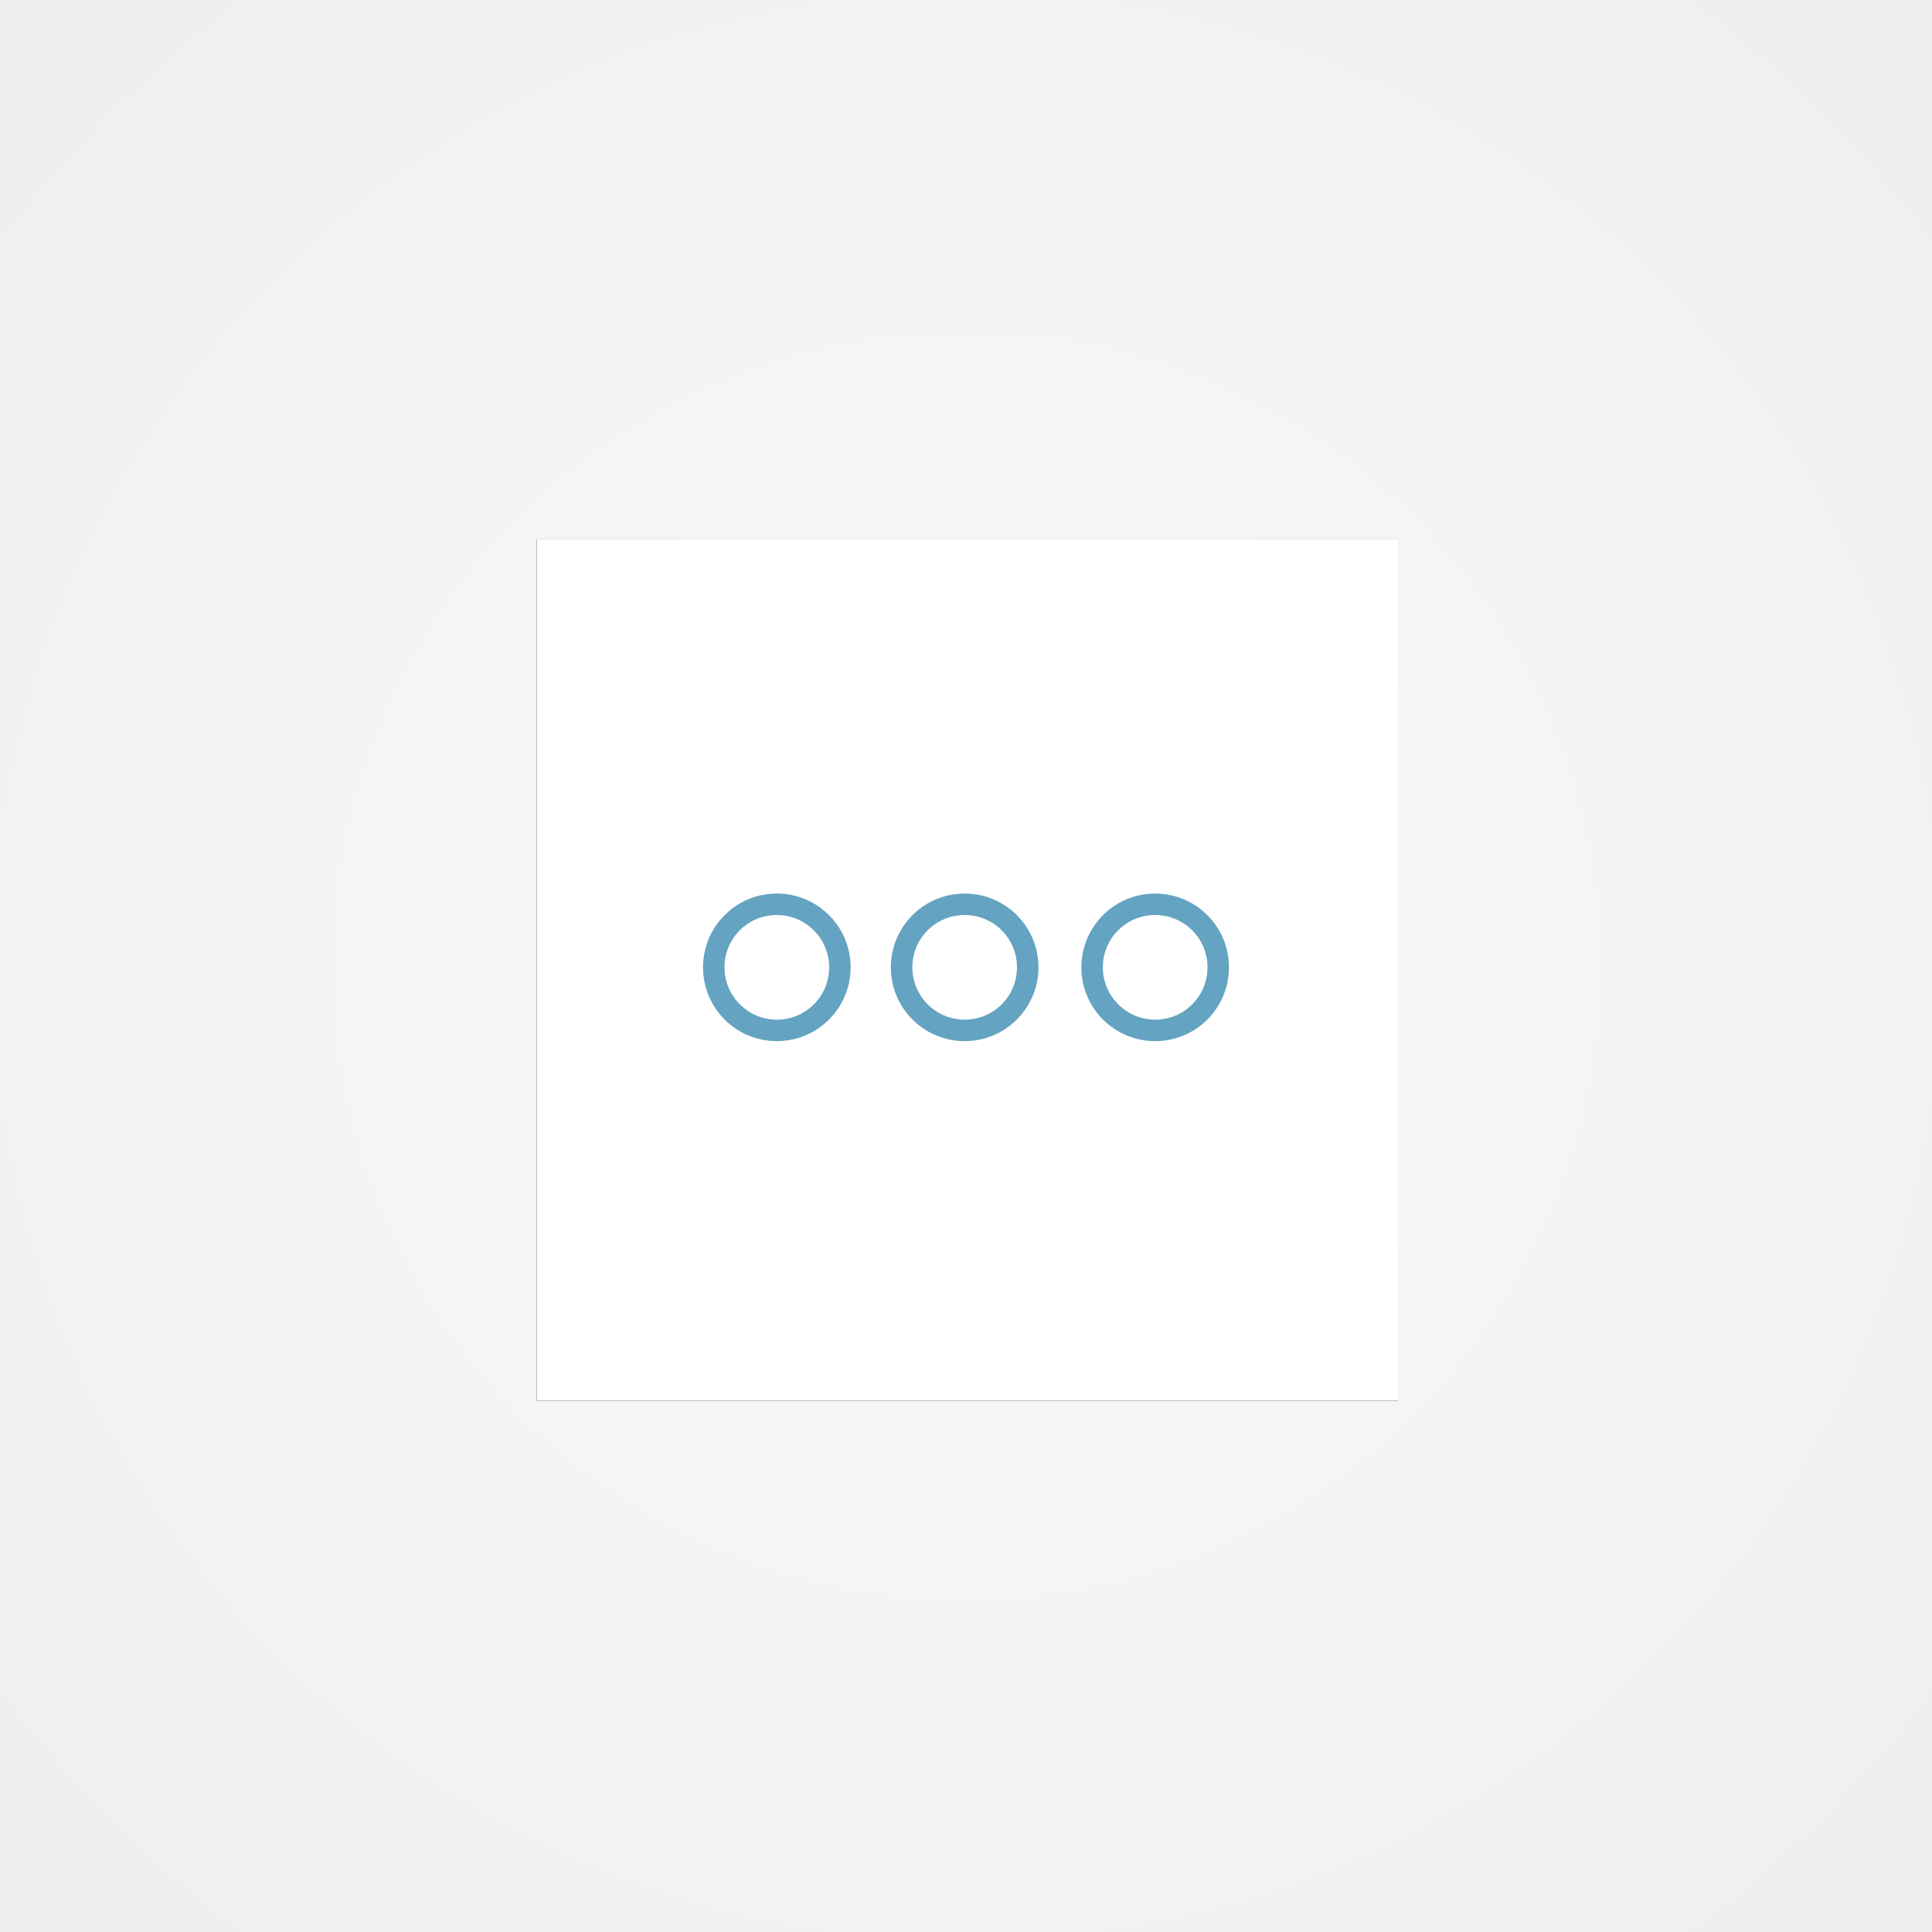 <?xml version="1.0" encoding="UTF-8"?>
<svg width="720px" height="720px" viewBox="0 0 720 720" version="1.1" xmlns="http://www.w3.org/2000/svg" xmlns:xlink="http://www.w3.org/1999/xlink">
    <rect x="0" y="0" width="720" height="720" fill="#333333" stroke="none"/>
    <!-- Generator: Sketch 53.1 (72631) - https://sketchapp.com -->
    <title>day-to-day</title>
    <desc>Created with Sketch.</desc>
    <defs>
        <radialGradient cx="50.006%" cy="50.001%" fx="50.006%" fy="50.001%" r="70.71%" id="radialGradient-1">
            <stop stop-color="#FAFAFA" offset="0%"></stop>
            <stop stop-color="#EEEEEE" offset="100%"></stop>
        </radialGradient>
    </defs>
    <g id="day-to-day" stroke="none" stroke-width="1" fill="none" fill-rule="evenodd">
        <g id="wants" fill-rule="nonzero">
            <g id="Group">
                <rect id="Rectangle-Copy" fill="url(#radialGradient-1)" x="0" y="0" width="720" height="720"></rect>
                <g id="Rectangle" transform="translate(200, 201)">
                    <rect id="path-2_2_" fill="#000000" x="0" y="0" width="321" height="321"></rect>
                    <rect id="path-2_1_" fill="#FFFFFF" x="0" y="0" width="321" height="321"></rect>
                </g>
            </g>
            <g id="..." transform="translate(262, 333)" fill="#64A3C1">
                <path d="M27.5,55 C12.3,55 0,42.7 0,27.5 C0,12.3 12.3,0 27.5,0 C42.7,0 55,12.3 55,27.5 C55,42.7 42.7,55 27.5,55 L27.5,55 Z M27.5,47 C38.3,47 47,38.3 47,27.5 C47,16.7 38.3,8 27.5,8 C16.7,8 8,16.7 8,27.5 C8,38.2 16.7,47 27.5,47 C27.4,47 27.5,47 27.5,47 Z" id="Oval-Copy-5"></path>
                <path d="M97.5,55 C82.3,55 70,42.7 70,27.5 C70,12.3 82.3,0 97.5,0 C112.7,0 125,12.3 125,27.5 C125,42.7 112.7,55 97.5,55 L97.5,55 Z M97.5,47 C108.3,47 117,38.3 117,27.5 C117,16.7 108.3,8 97.5,8 C86.7,8 78,16.7 78,27.5 C78,38.2 86.7,47 97.5,47 C97.4,47 97.5,47 97.5,47 Z" id="Oval-Copy-4"></path>
                <path d="M168.5,55 C153.3,55 141,42.7 141,27.5 C141,12.3 153.3,0 168.5,0 C183.7,0 196,12.3 196,27.5 C196,42.7 183.7,55 168.5,55 L168.5,55 Z M168.5,47 C179.3,47 188,38.3 188,27.5 C188,16.7 179.3,8 168.5,8 C157.7,8 149,16.7 149,27.5 C149,38.2 157.7,47 168.5,47 C168.4,47 168.5,47 168.5,47 Z" id="Oval-Copy-3"></path>
            </g>
        </g>
    </g>
</svg>